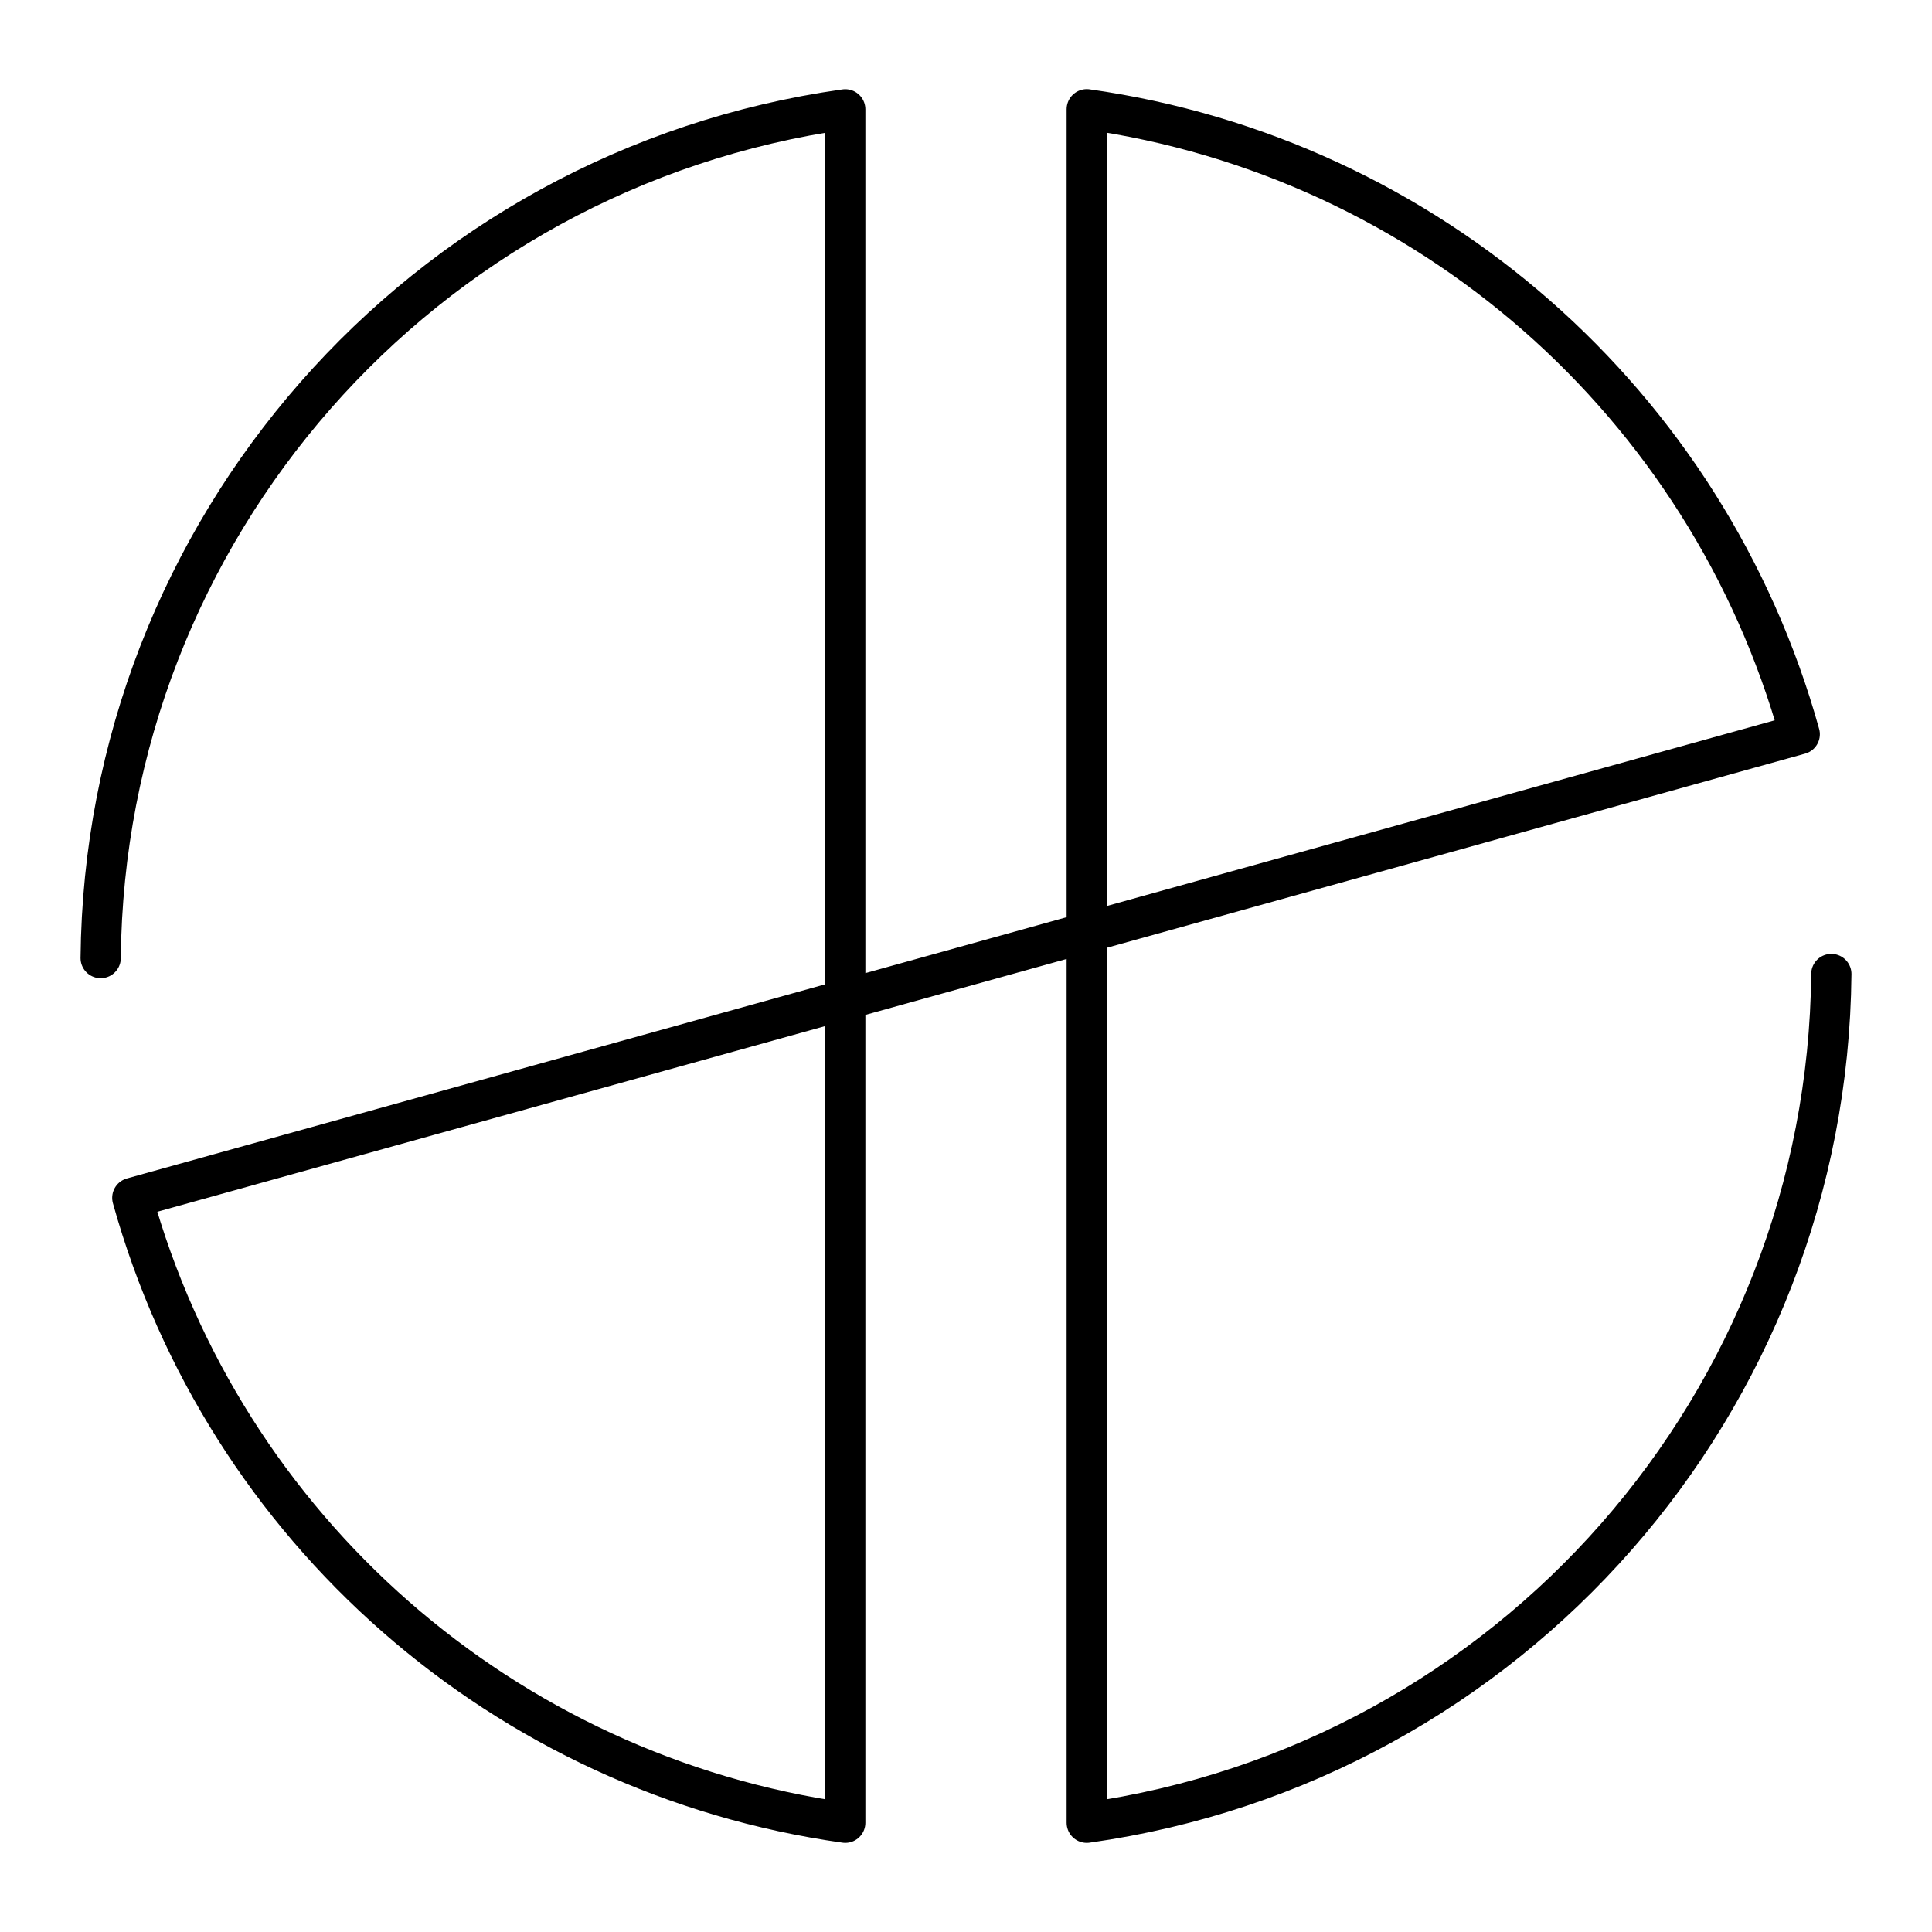<?xml version="1.0" encoding="UTF-8"?><svg id="a" xmlns="http://www.w3.org/2000/svg" viewBox="0 0 48 48"><defs><style>.b{fill:none;stroke:#000;stroke-linecap:round;stroke-linejoin:round;}</style></defs><path class="b" d="M45.499,24.199c-.1,10.638-7.965,19.603-18.499,21.087V2.714c8.467,1.193,15.422,7.29,17.714,15.528L3.287,29.76c2.292,8.237,9.247,14.333,17.713,15.526V2.716C10.466,4.2,2.601,13.166,2.501,23.803"/></svg>